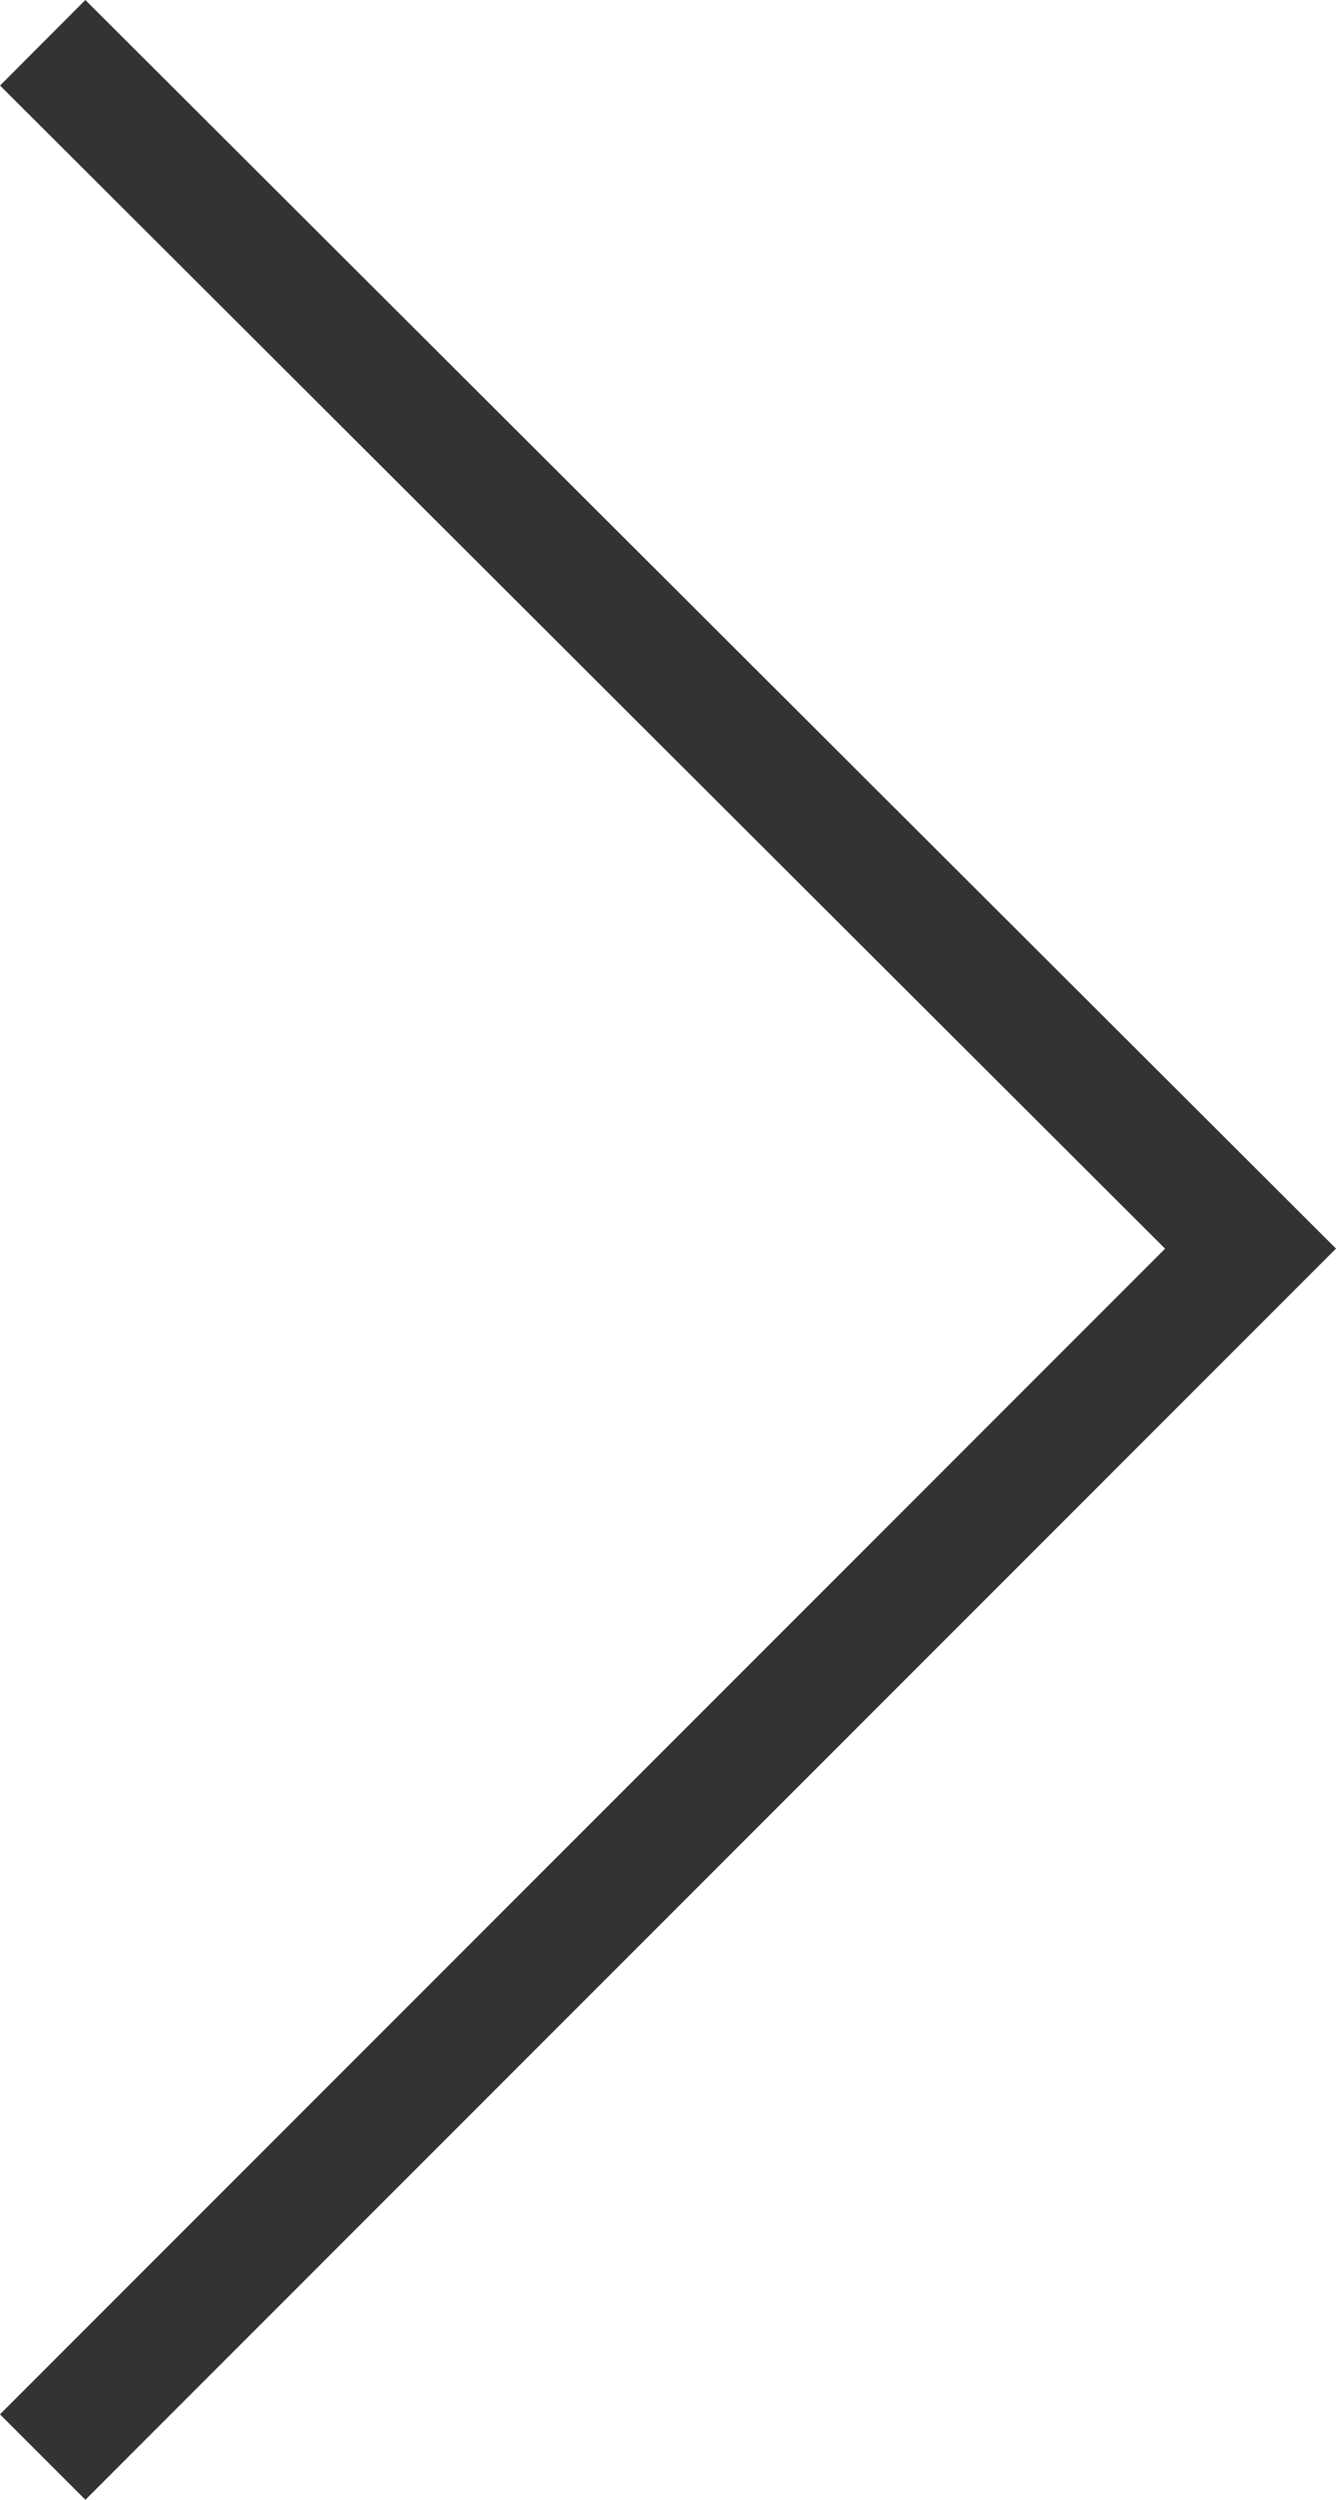 <svg xmlns="http://www.w3.org/2000/svg" viewBox="0 0 22.122 41.373">
  <defs>
    <style>
      .cls-1 {
        fill: none;
        stroke: #333;
        stroke-miterlimit: 10;
        stroke-width: 2px;
      }
    </style>
  </defs>
  <path id="Path_10969" data-name="Path 10969" class="cls-1" d="M.4,20.7,20.358.7l20,20" transform="translate(21.407 0.308) rotate(90)"/>
</svg>
